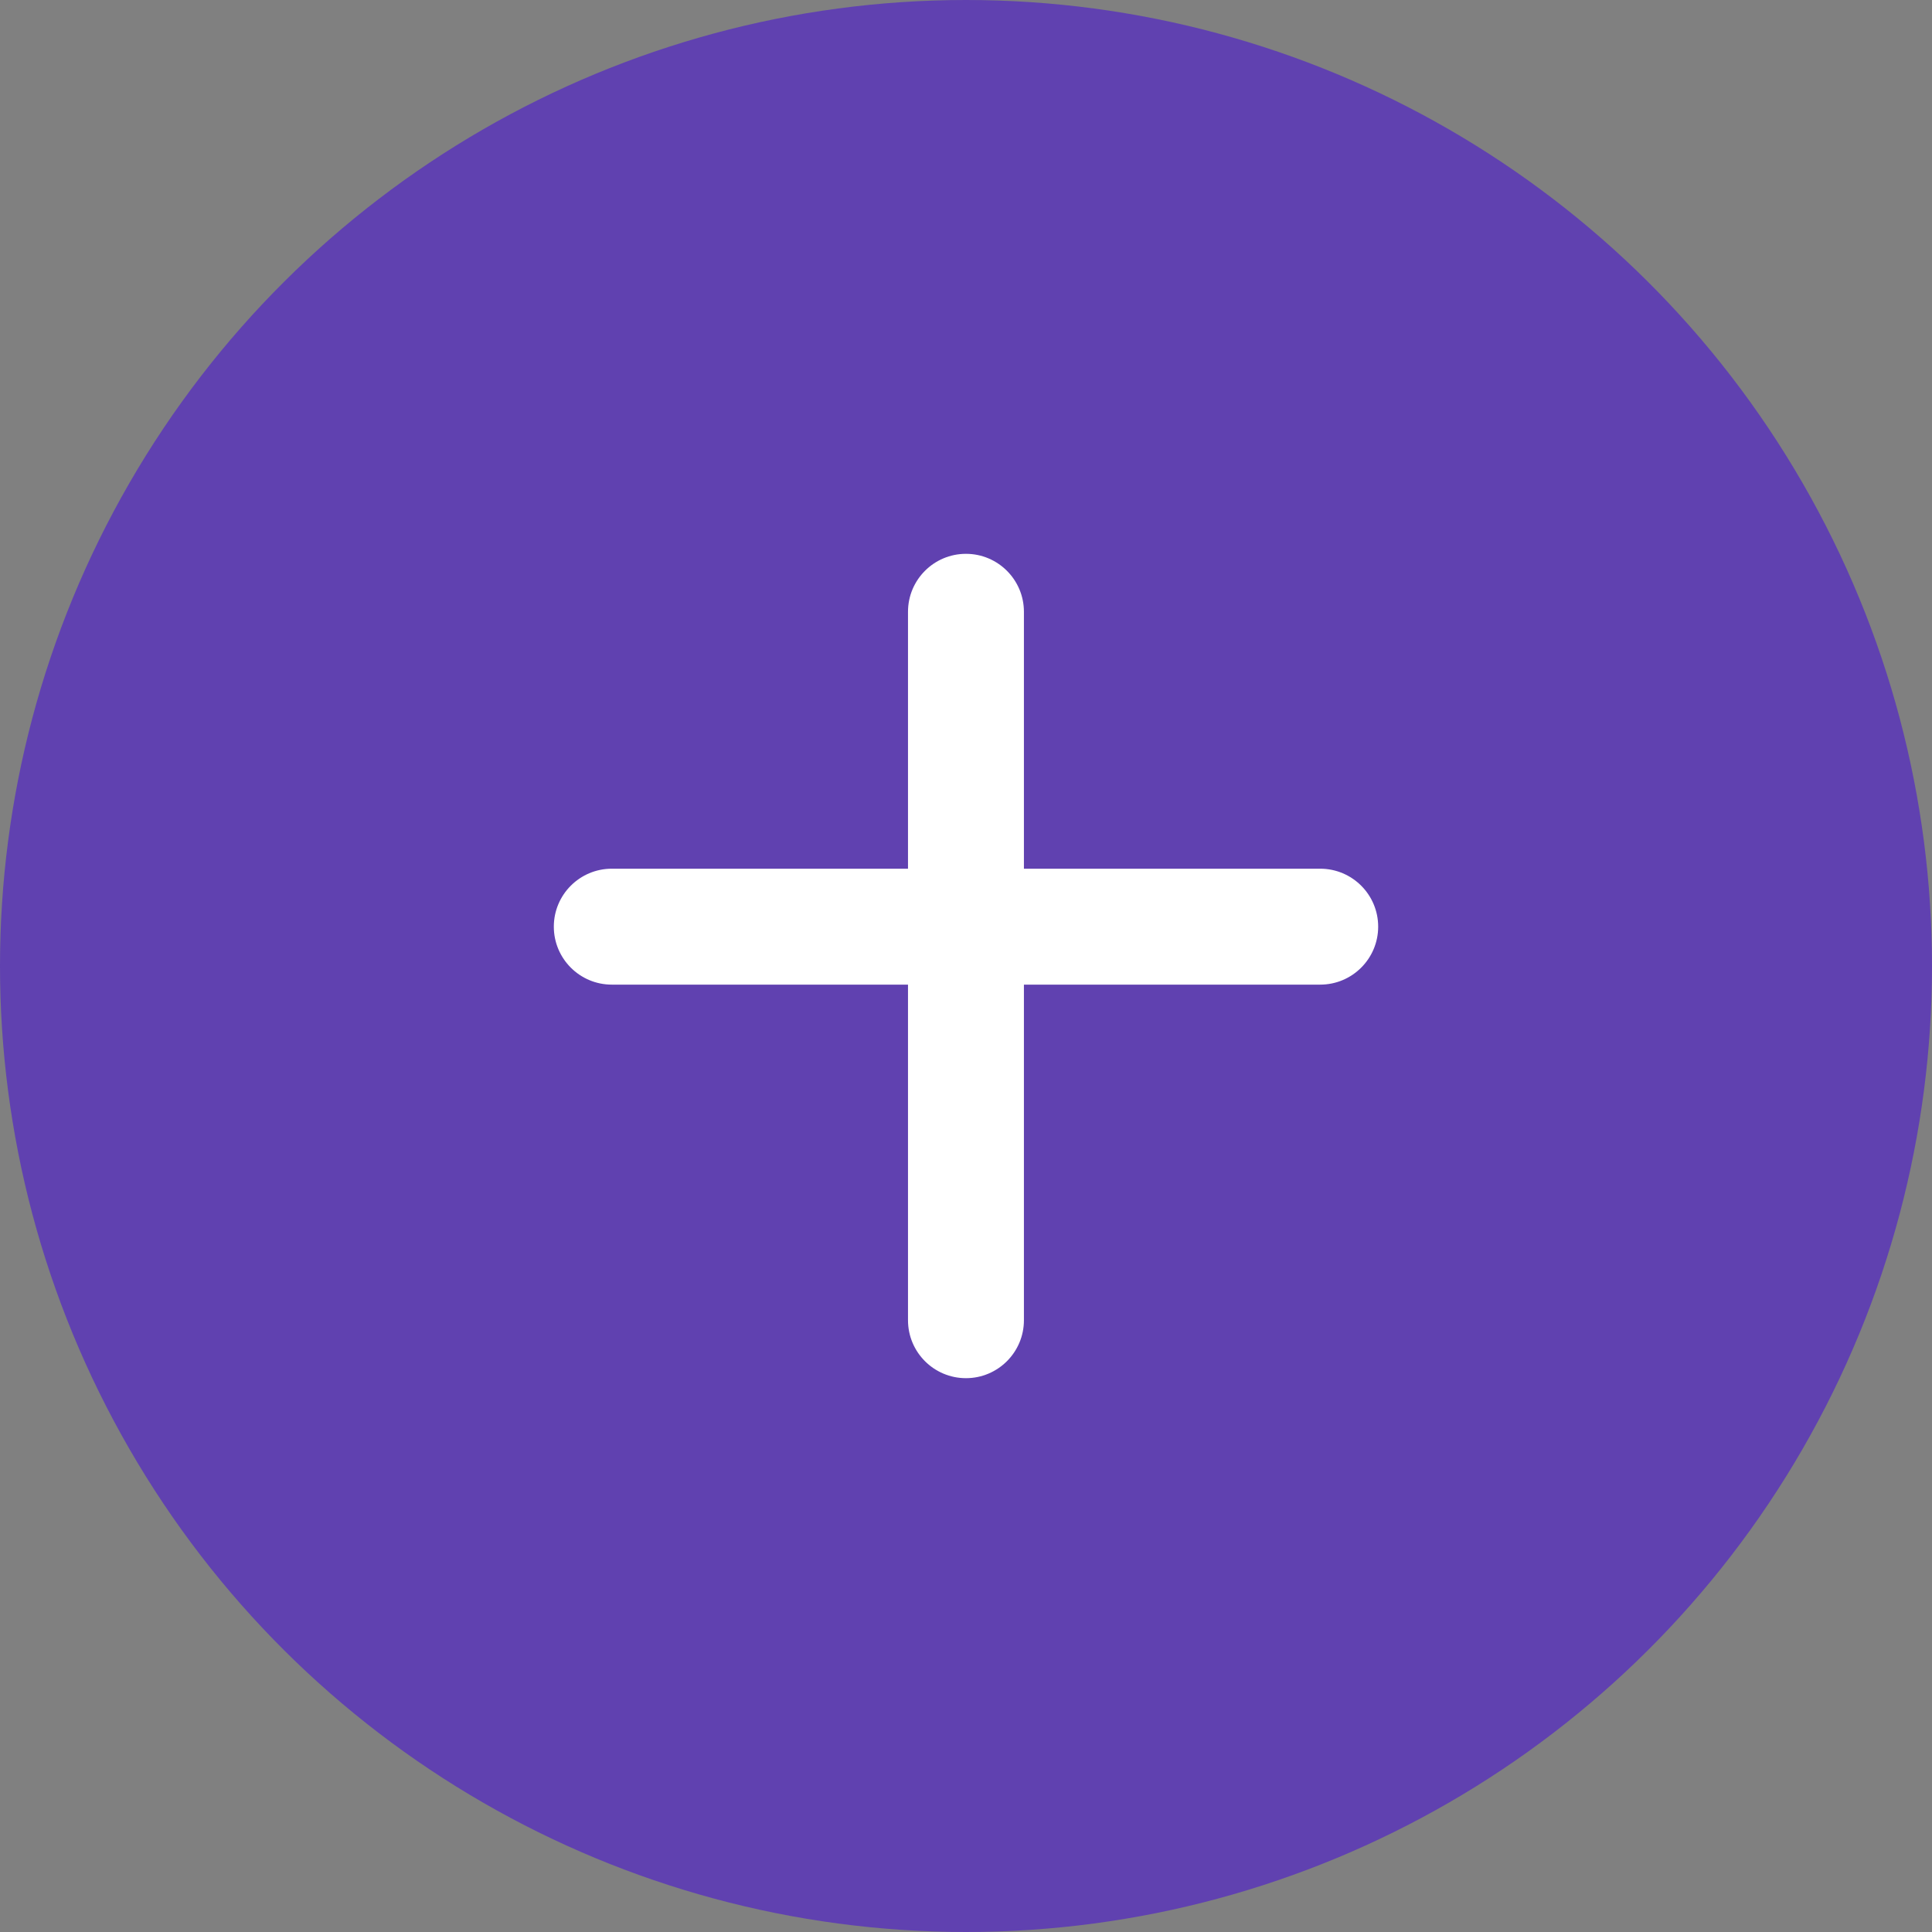 <svg width="50" height="50" viewBox="0 0 50 50" fill="none" xmlns="http://www.w3.org/2000/svg">
<rect x="0" y="0" width="50" height="50" fill="#808080" stroke="none"/>
<circle cx="25" cy="25" r="25" transform="rotate(-90 25 25)" fill="#6041B0"/>
<path fill-rule="evenodd" clip-rule="evenodd" d="M26.499 15.833C26.499 15.005 25.827 14.333 24.999 14.333C24.17 14.333 23.499 15.005 23.499 15.833V22.482H15.833C15.005 22.482 14.333 23.154 14.333 23.982C14.333 24.81 15.005 25.482 15.833 25.482H23.499V34.167C23.499 34.995 24.17 35.667 24.999 35.667C25.827 35.667 26.499 34.995 26.499 34.167V25.482H34.167C34.995 25.482 35.667 24.81 35.667 23.982C35.667 23.154 34.995 22.482 34.167 22.482H26.499V15.833Z" fill="white"/>
</svg>
